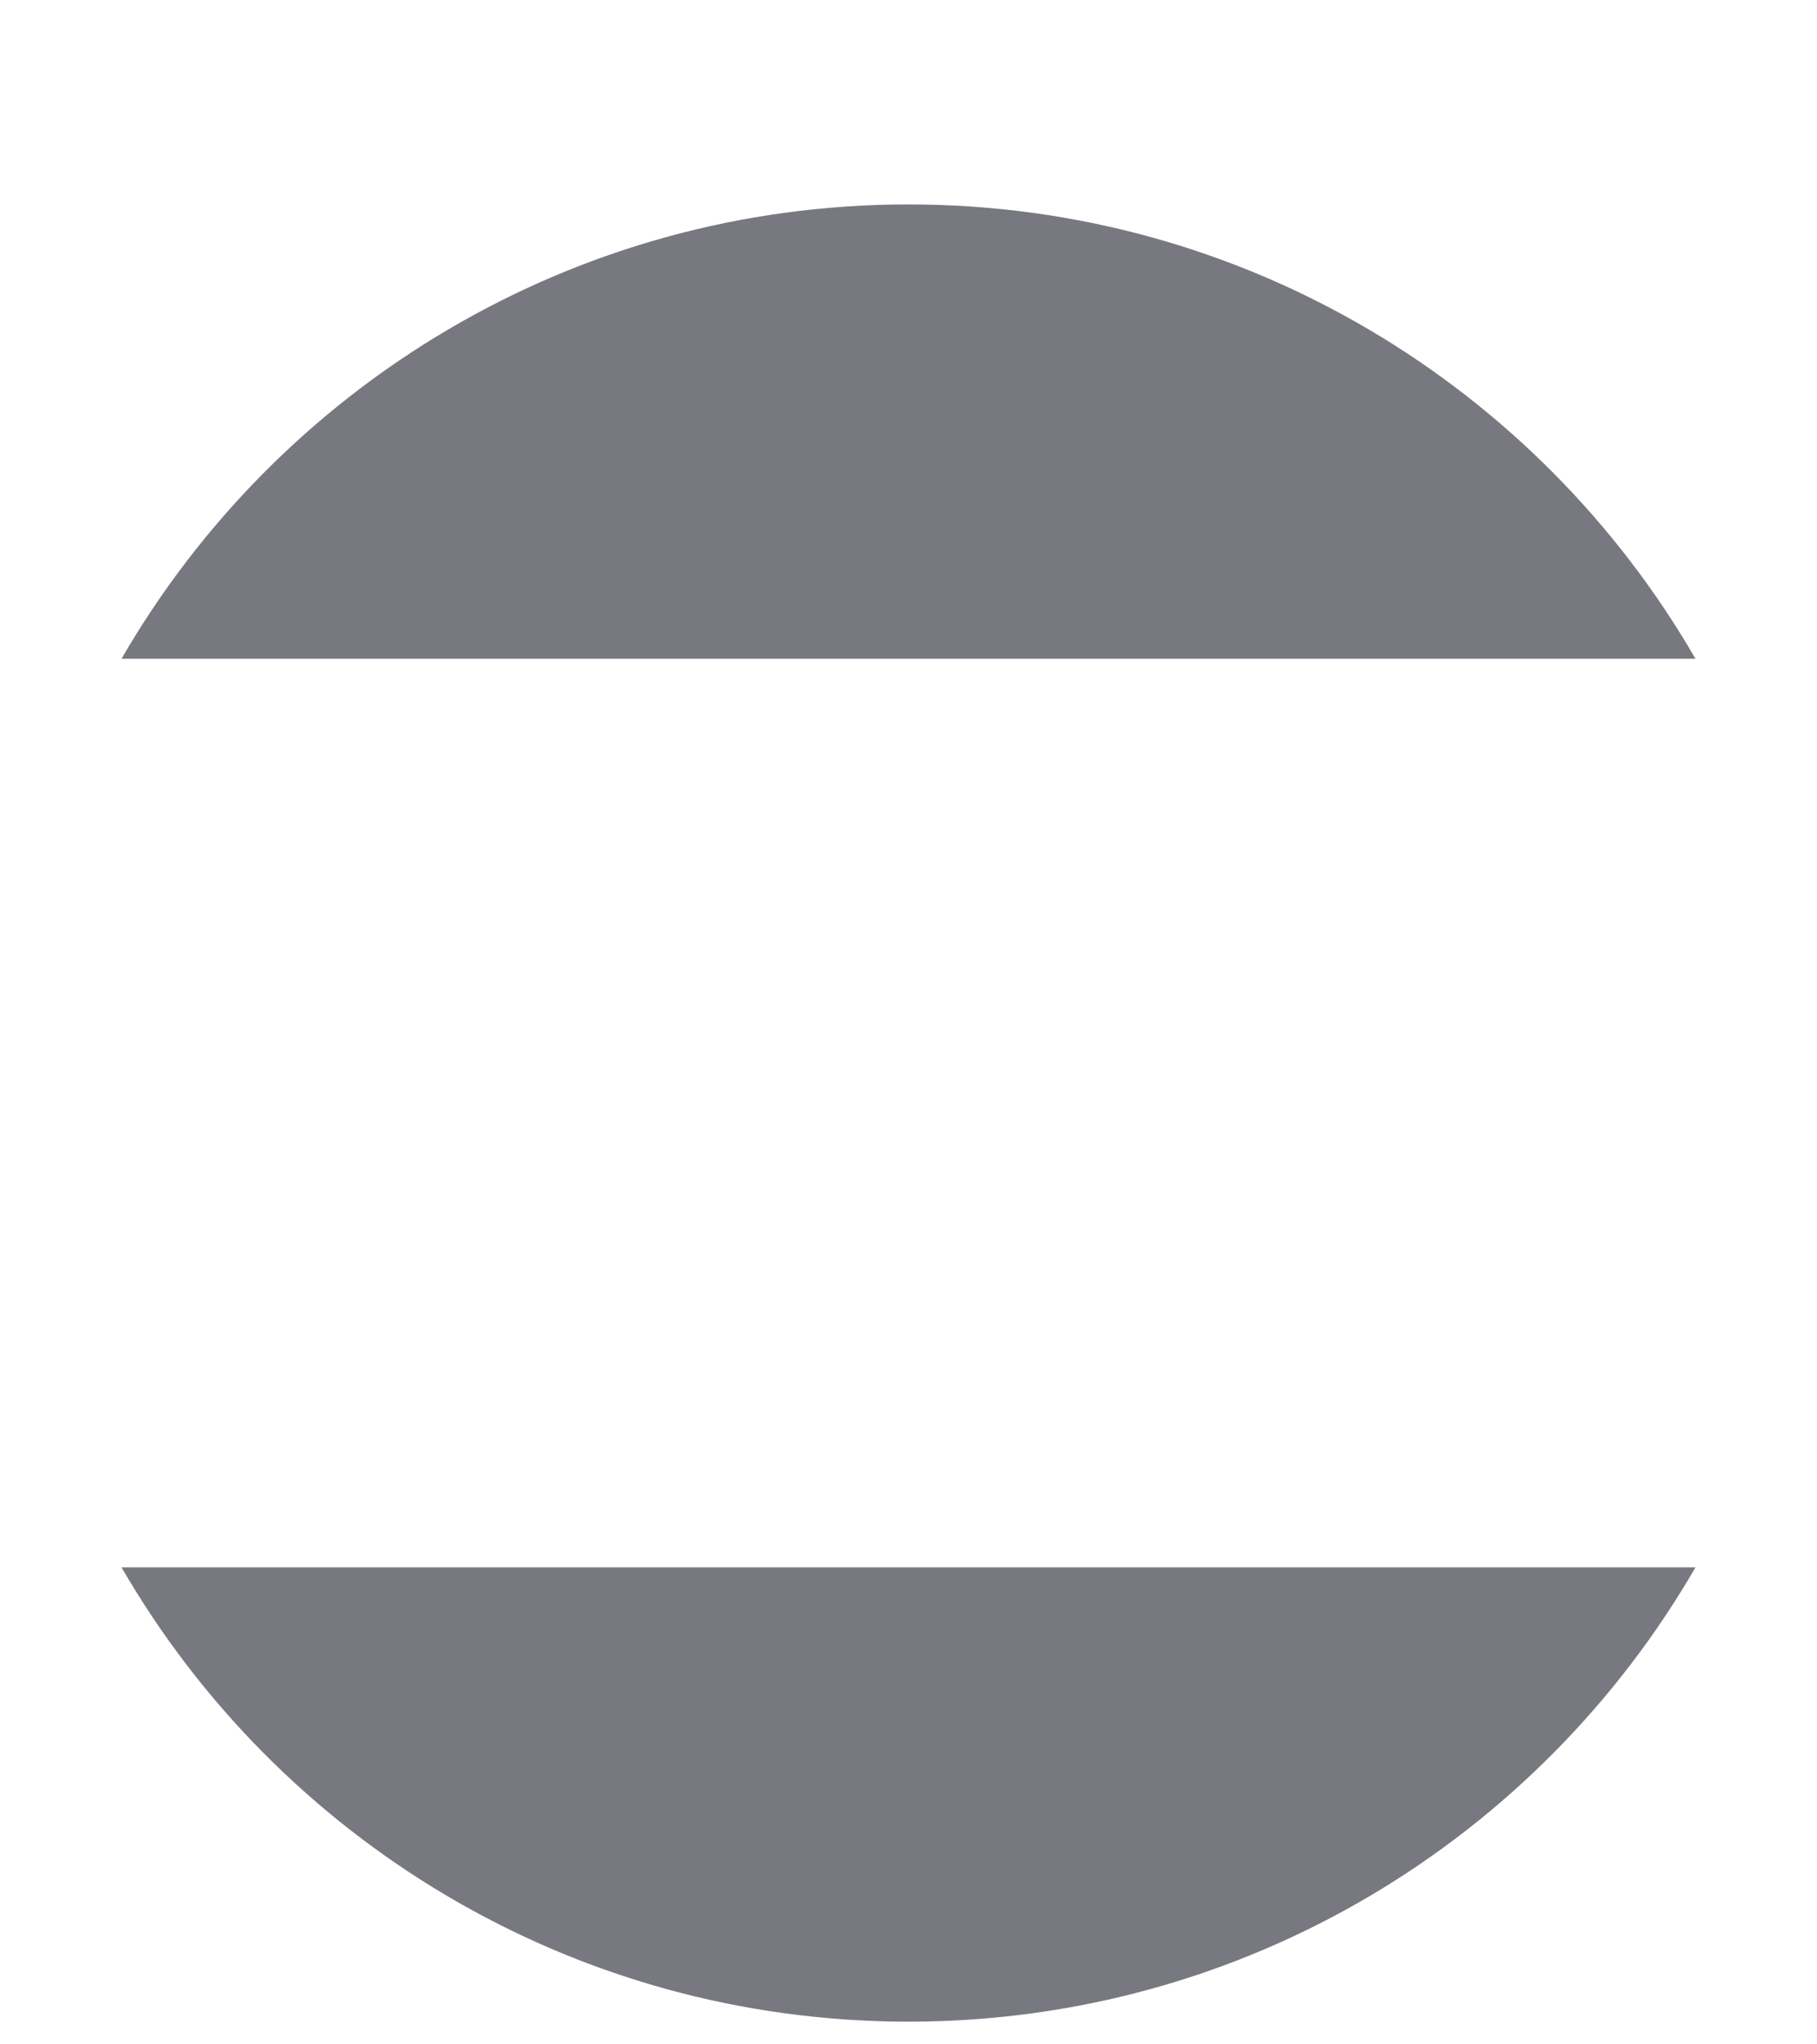 <svg width="8" height="9" viewBox="0 0 8 9" fill="none" xmlns="http://www.w3.org/2000/svg">
<g clip-path="url(#clip0_990_1166)">
<path fill-rule="evenodd" clip-rule="evenodd" d="M7.465 6.9H0.535C1.227 8.096 2.519 8.9 4 8.9C5.481 8.9 6.773 8.096 7.465 6.9ZM7.465 2.9C6.773 1.704 5.481 0.9 4 0.9C2.519 0.9 1.227 1.704 0.535 2.9H7.465Z" fill="#787880"/>
</g>
<defs>
<clipPath id="clip0_990_1166">
<rect width="8" height="9" fill="white"/>
</clipPath>
</defs>
</svg>
